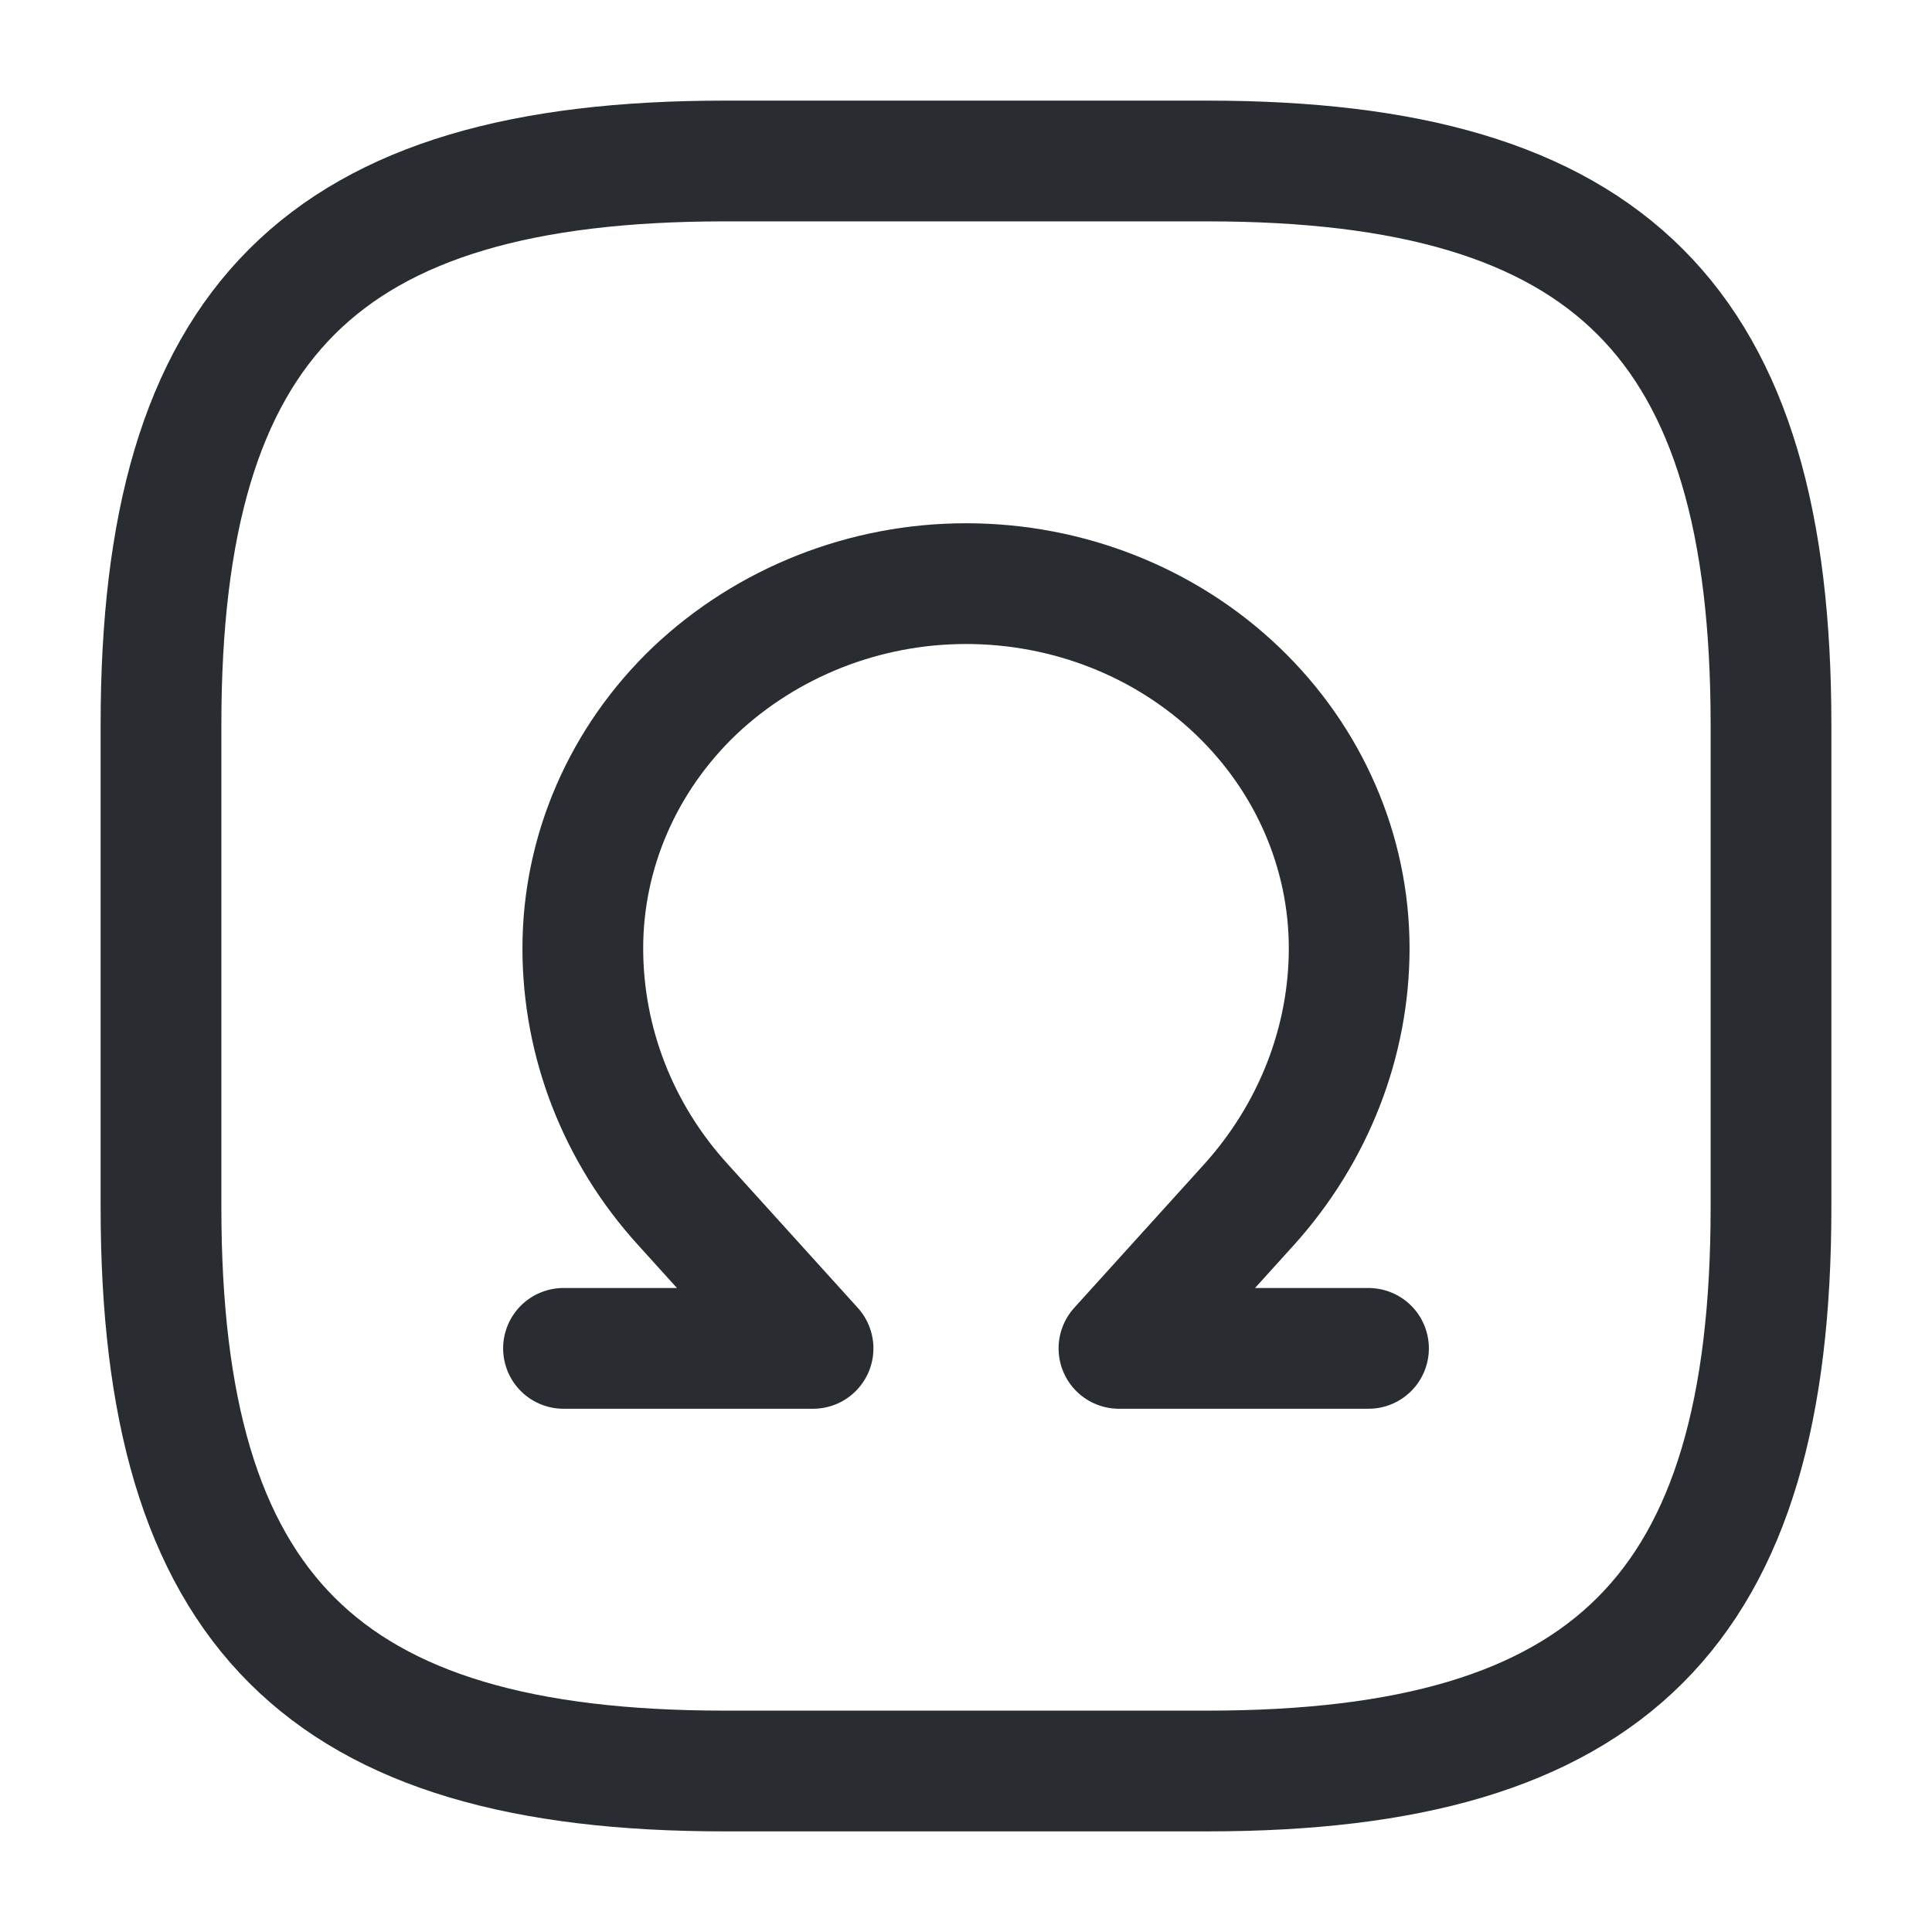 <svg width="24" height="24" fill="none" xmlns="http://www.w3.org/2000/svg" viewBox="0 0 24 24">
  <path d="M22 15V9c0-5-2-7-7-7H9C4 2 2 4 2 9v6c0 5 2 7 7 7h6c5 0 7-2 7-7z" stroke="#292D32" stroke-width="1.5" stroke-linecap="round" stroke-linejoin="round"/>
  <path d="M17 16.75h-3.1l1.62-1.79c.8-.89 1.24-2.02 1.24-3.18 0-1.2-.5-2.35-1.39-3.2-.89-.85-2.1-1.33-3.37-1.33-1.26 0-2.47.48-3.37 1.33-.89.85-1.39 2-1.39 3.2 0 1.17.44 2.3 1.24 3.18l1.62 1.79H7" stroke="#292D32" stroke-width="1.5" stroke-linecap="round" stroke-linejoin="round"/>
</svg>